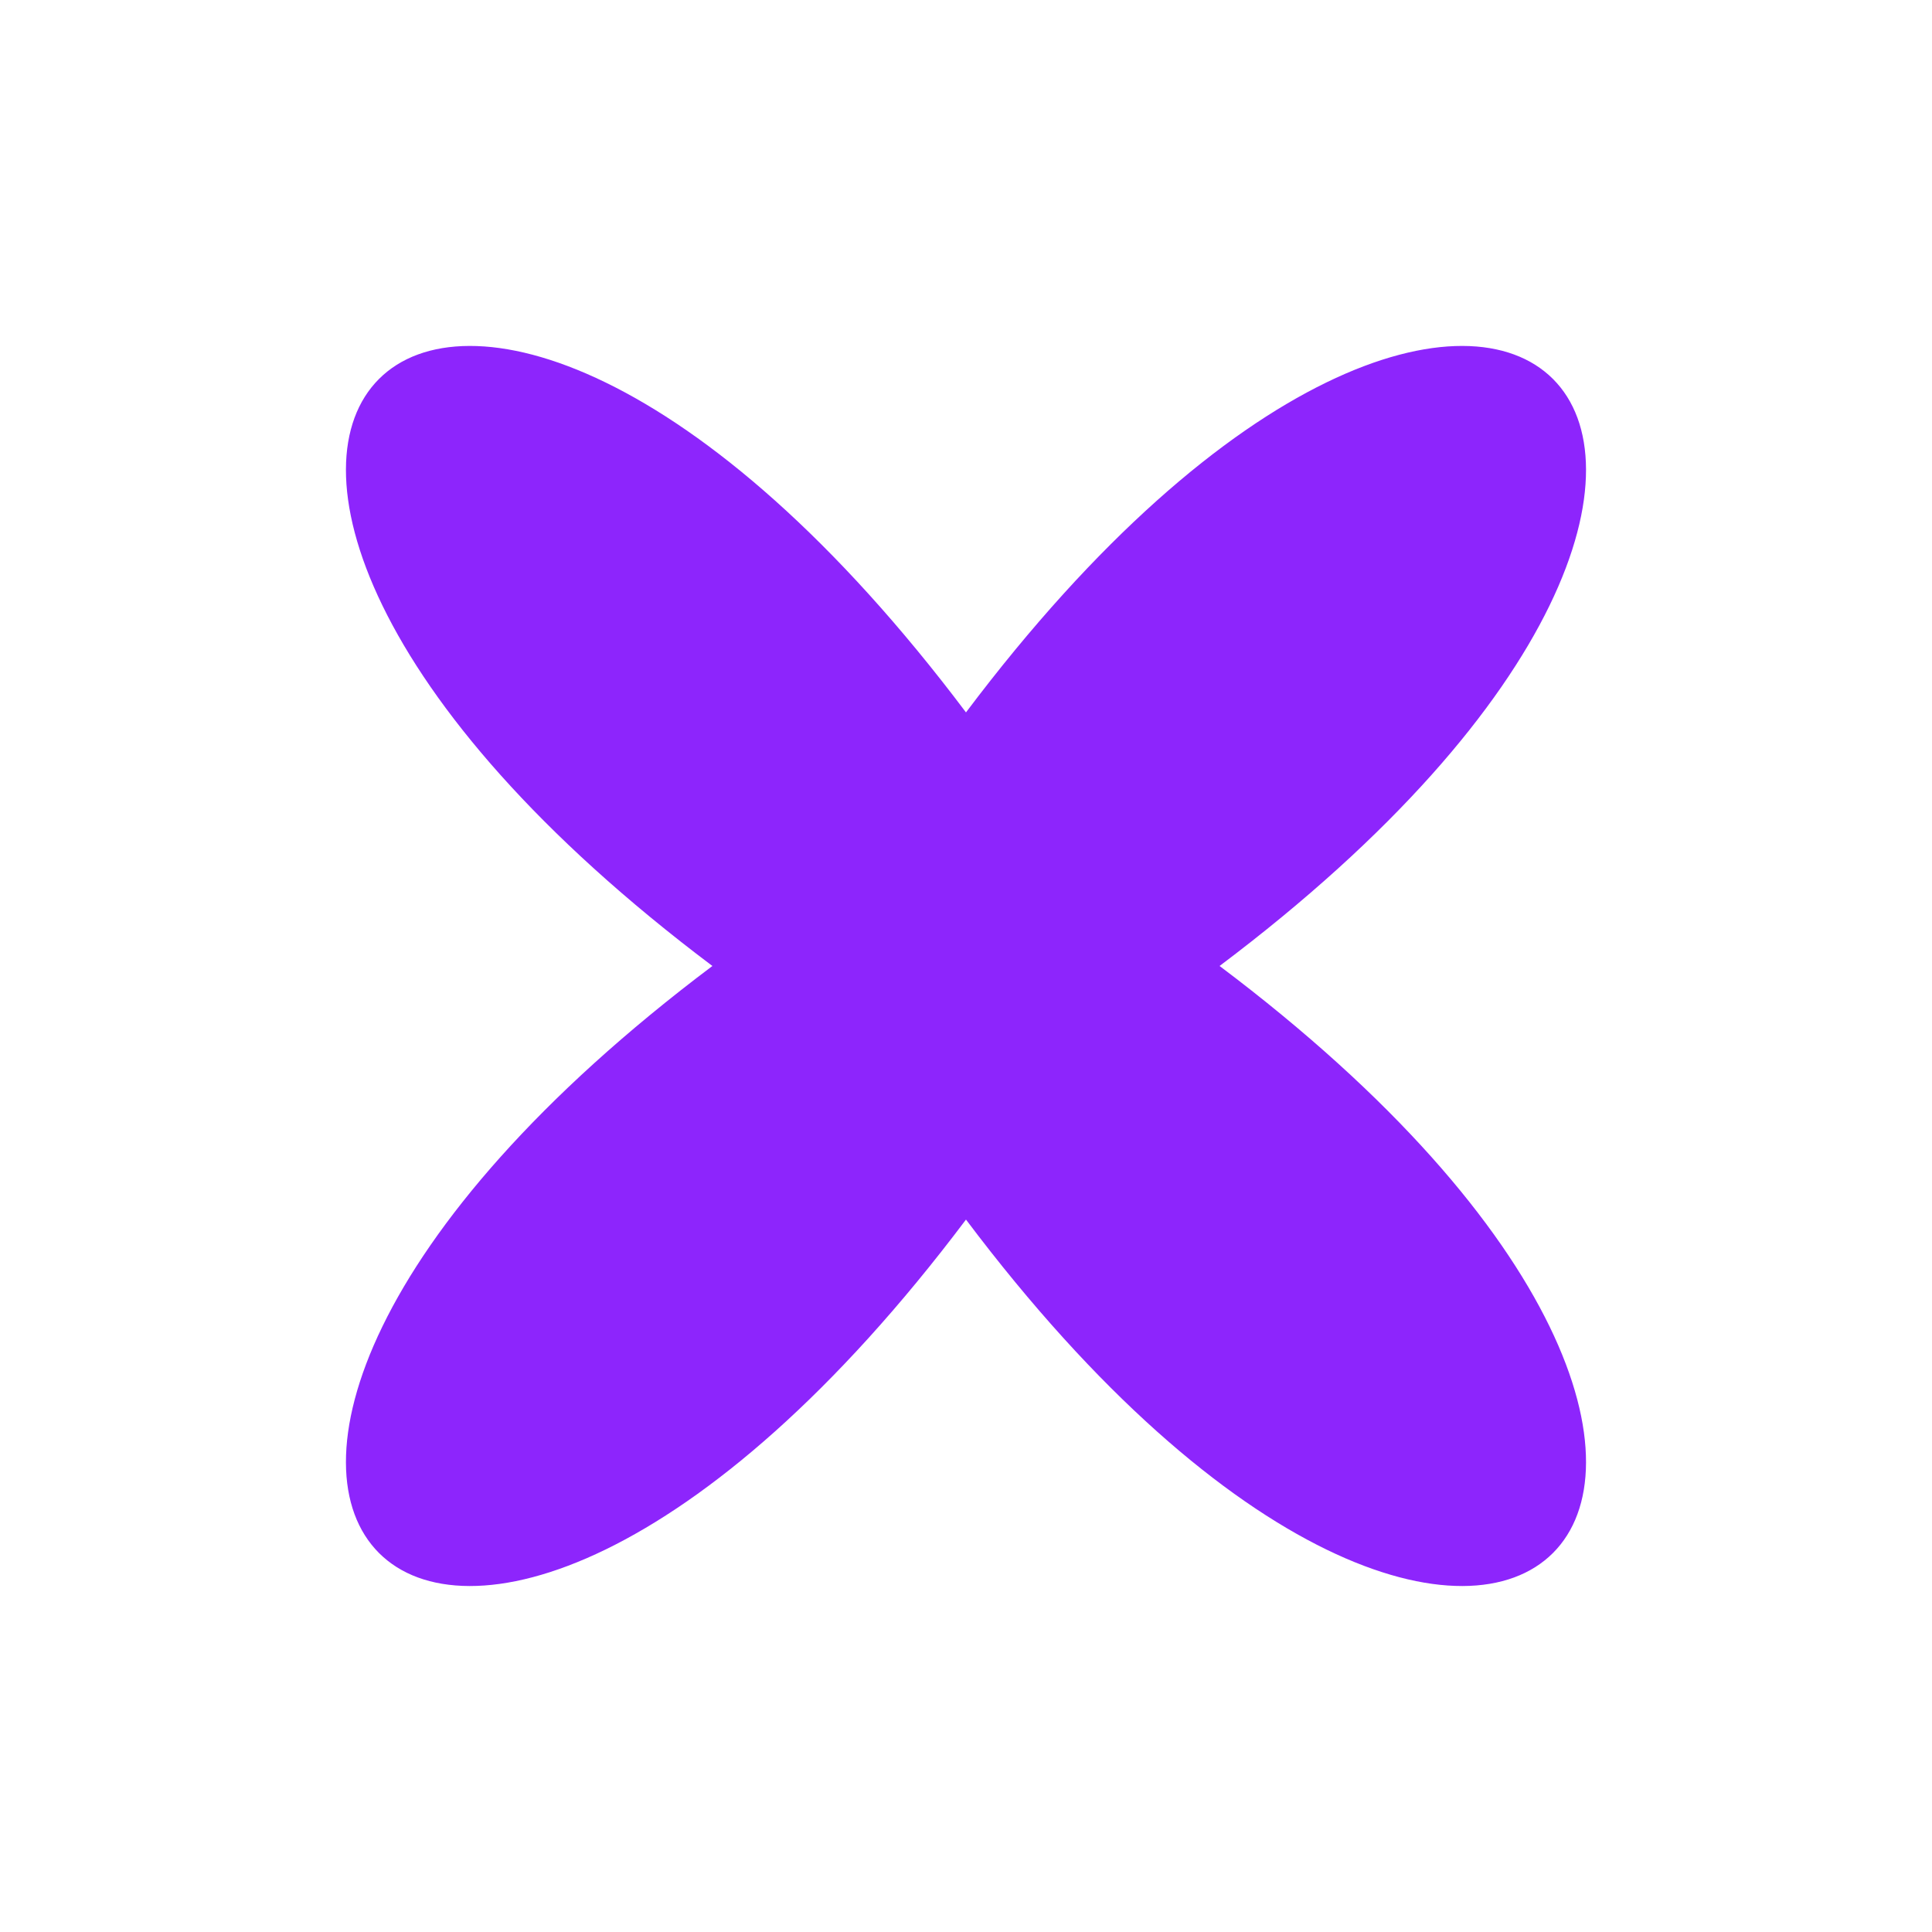 <svg xmlns="http://www.w3.org/2000/svg" xmlns:xlink="http://www.w3.org/1999/xlink" width="500" zoomAndPan="magnify" viewBox="0 0 375 375" height="500" preserveAspectRatio="xMidYMid meet" version="1.0"><path fill="#8d25fc" d="M 187.496 236.719 C 85.234 372.66 2.336 289.758 138.277 187.496 C 2.336 85.234 85.234 2.336 187.496 138.277 C 289.758 2.336 372.66 85.234 236.719 187.496 C 372.66 289.758 289.758 372.66 187.496 236.719 Z M 187.496 236.719 " fill-opacity="1" fill-rule="nonzero"/></svg>